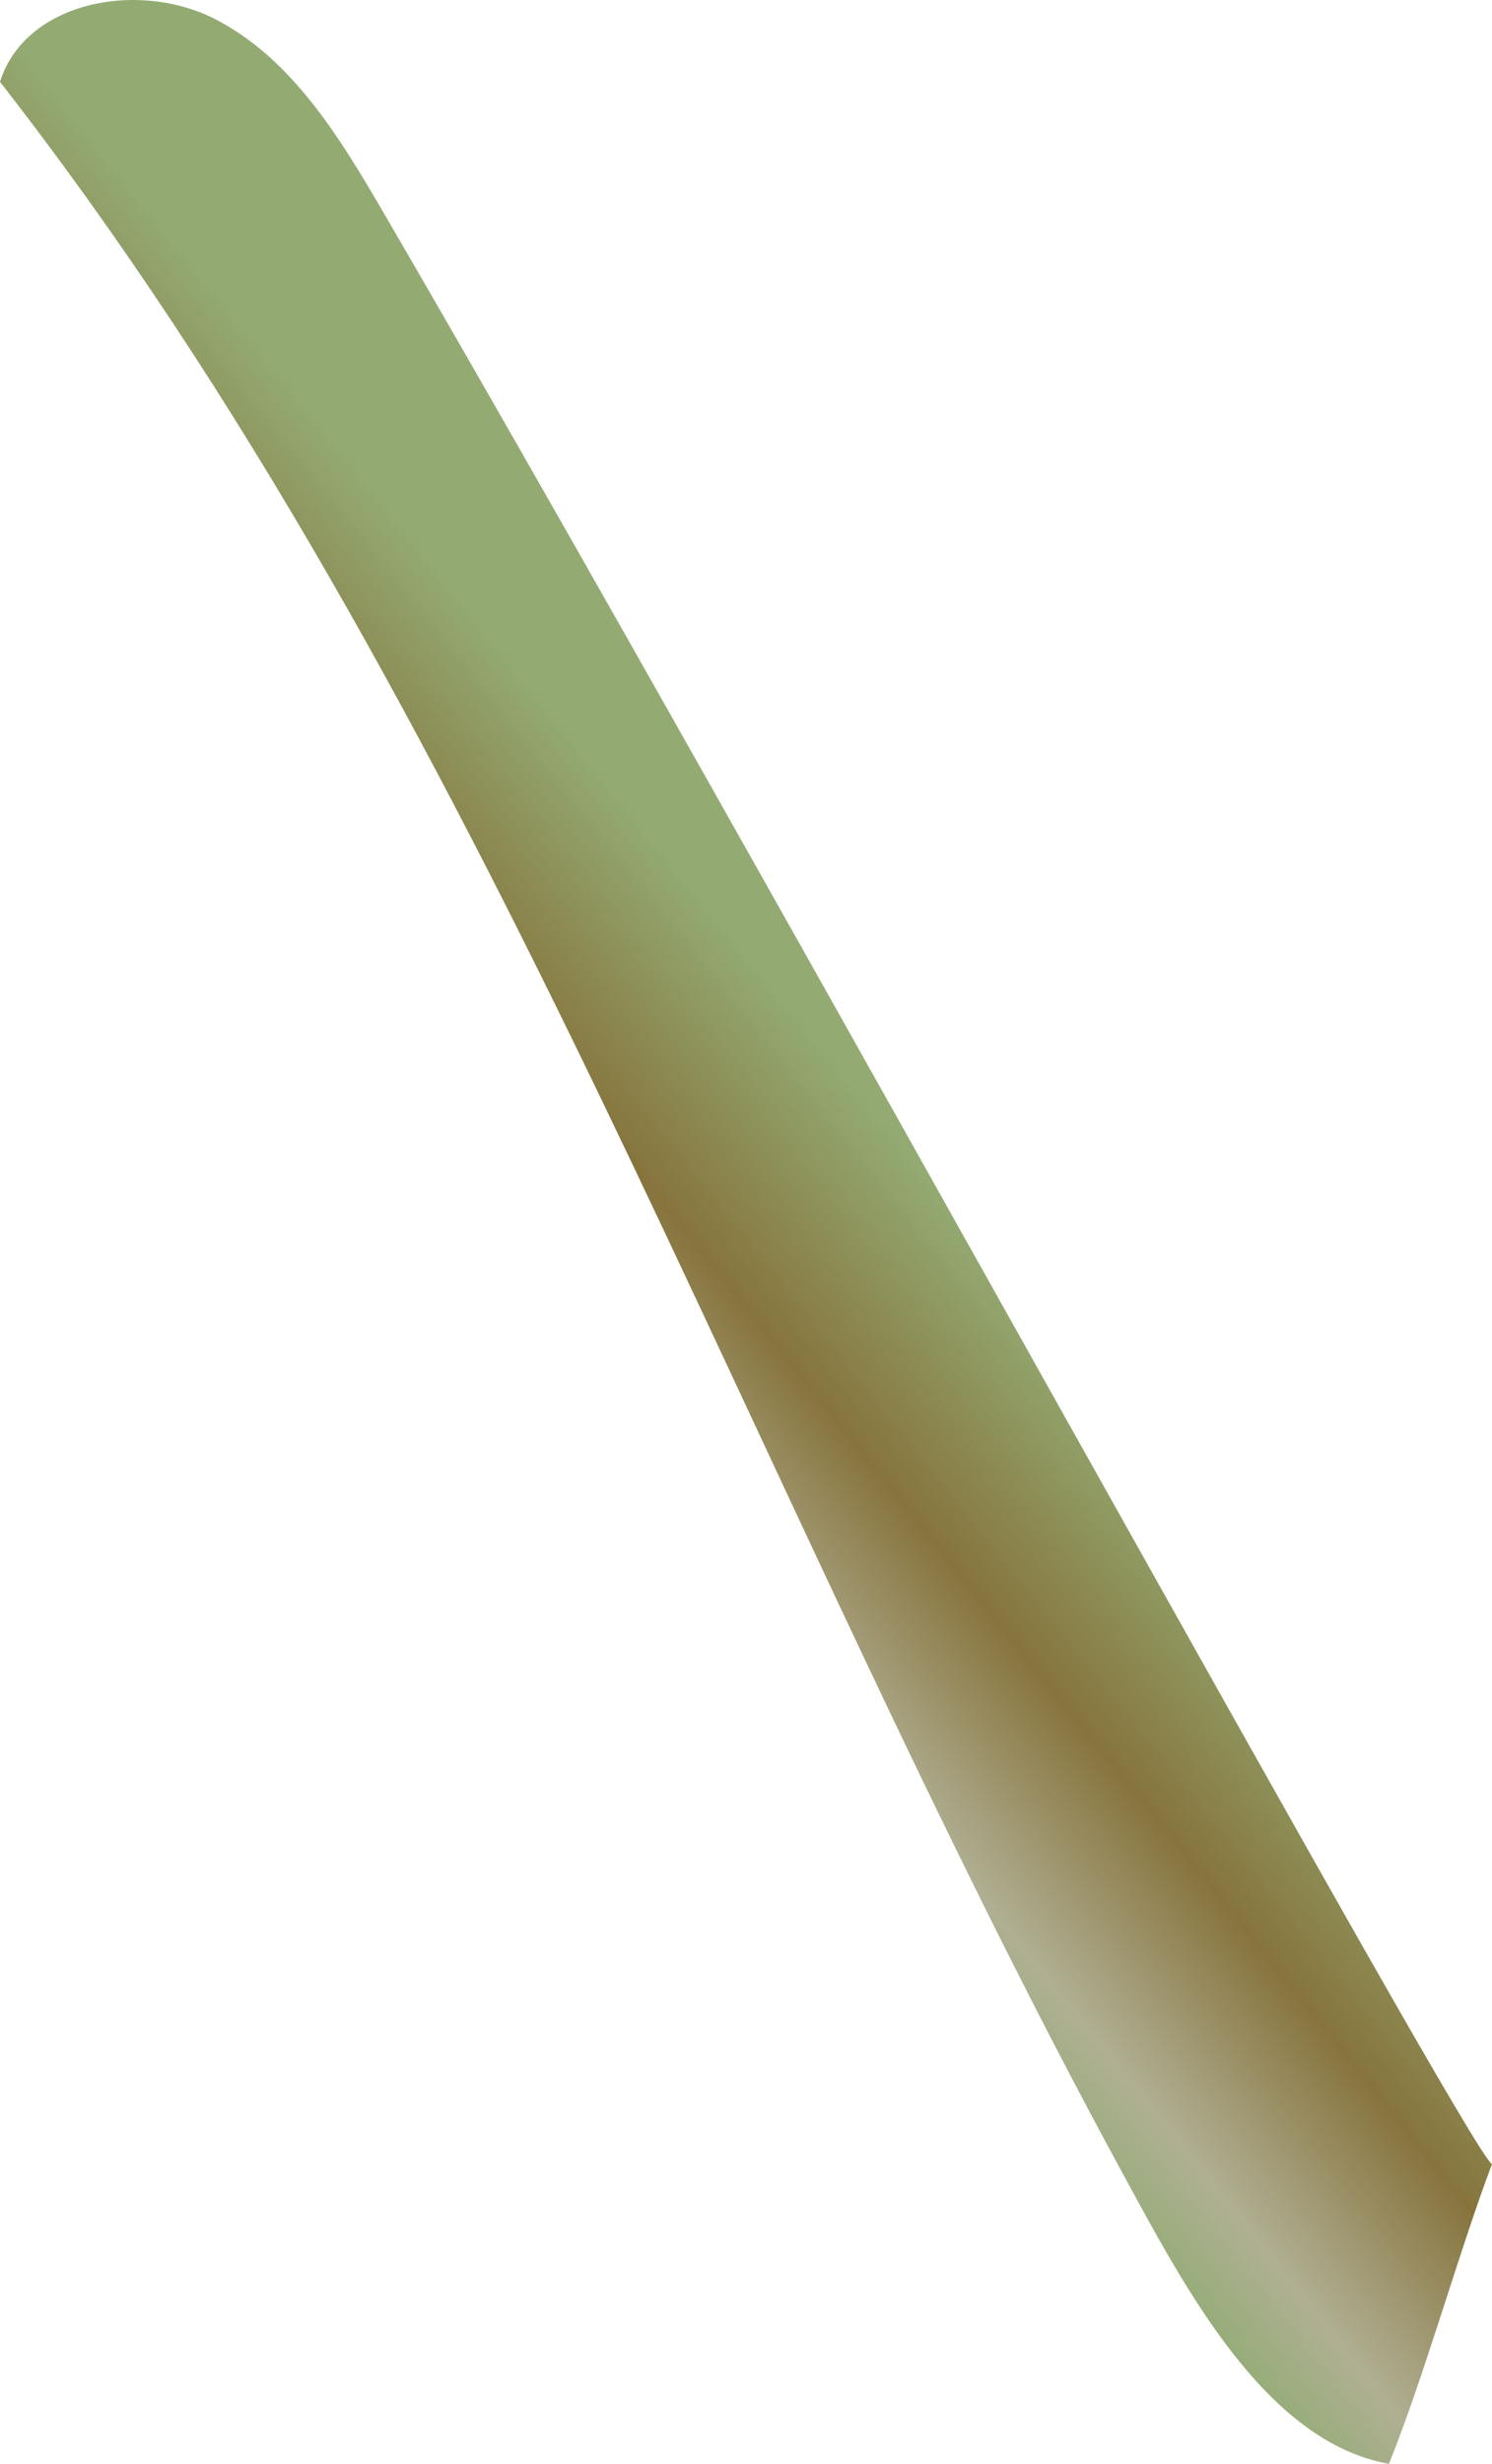 <svg xmlns="http://www.w3.org/2000/svg" xmlns:xlink="http://www.w3.org/1999/xlink" viewBox="0 0 213.56 352.61"><defs><style>.cls-1{fill:url(#linear-gradient);}</style><linearGradient id="linear-gradient" x1="289.9" y1="-3.98" x2="306.32" y2="-67.57" gradientTransform="matrix(-1.01, -0.74, 0.77, -1.05, 420.84, 368.3)" gradientUnits="userSpaceOnUse"><stop offset="0" stop-color="#93ab73"/><stop offset="0.38" stop-color="#87743d"/><stop offset="0.69" stop-color="#b0af93"/><stop offset="1" stop-color="#7bab5d"/></linearGradient></defs><g id="Layer_2" data-name="Layer 2"><g id="Layer_6" data-name="Layer 6"><path class="cls-1" d="M54.8,30.26c-6.2-10.63-13-21.83-23.94-27.49S3.64.14,0,11.71c70,89.8,106.52,199.9,160.87,299.65,8.63,15.83,20.19,38.08,37.94,41.25,5.07-12.56,9.92-30.1,14.75-42.91C210.68,308.82,108.55,122.55,54.8,30.26Z"/></g></g></svg>
